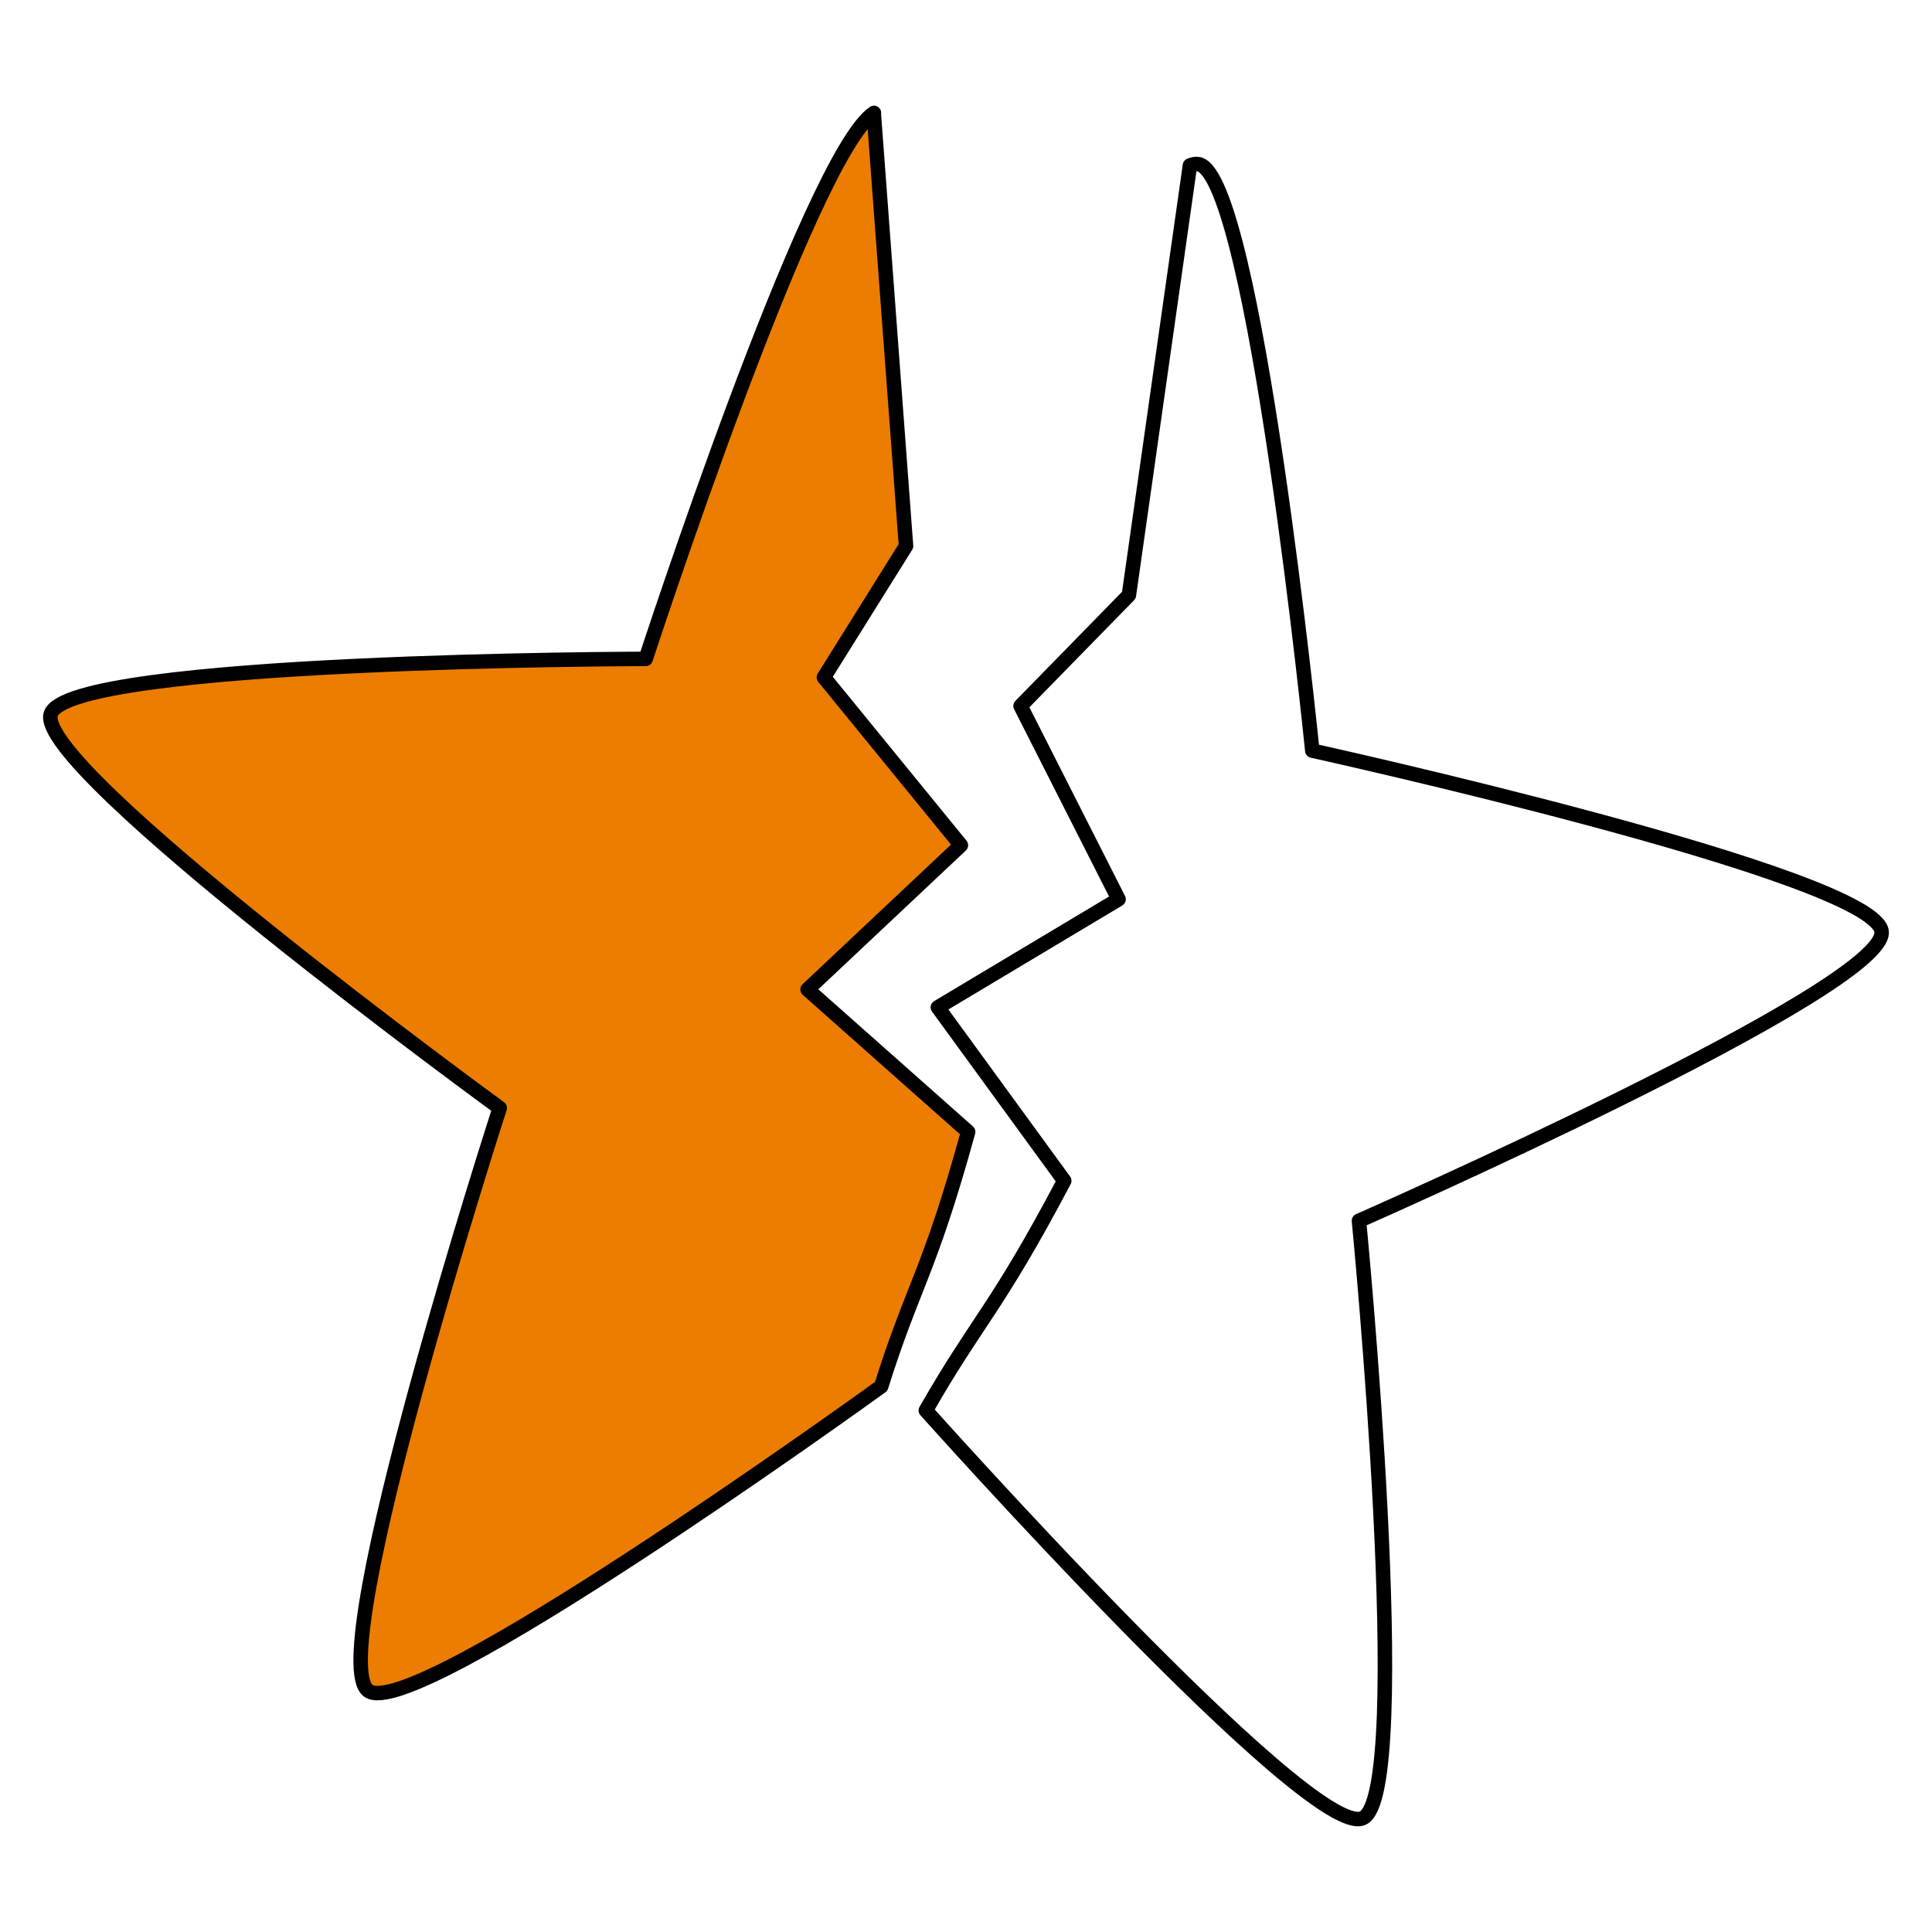 <svg xmlns="http://www.w3.org/2000/svg" viewBox="0 0 2000 2000" style="enable-background:new 0 0 2000 2000" xml:space="preserve"><path d="m981.7 124.4-.2.2 33.4 448.1-85 136 141.8 173.8L913 1031.8l166.2 147.4c-40.2 146.3-57.4 159.5-90 263.5h0c-23.5 17-484.3 348.8-530.9 315.1-47.9-34.7 136-603.3 136-603.3s-483-351.8-464.7-407.9c18.3-56.3 615.8-57 615.8-57s169.8-520.7 236.3-565.2z" style="fill-rule:evenodd;clip-rule:evenodd;fill:#ec7d00;stroke:#000;stroke-width:15;stroke-linecap:round;stroke-linejoin:round;stroke-miterlimit:10" transform="translate(-76.995 -7.512)"/><path d="M986.7 123.4c3-2 6-3.2 8.6-3.2 59.1 0 244.7 567.9 244.7 567.9s597.6.9 615.8 57c18.3 56.3-464.5 408.1-464.5 408.1s183.7 568.5 136 603.3c-48.1 34.8-532-315.6-532-315.6s1.7-1.3 0 0c32.6-104 48.6-116.6 89.1-262.9l-166.2-147.4L1077 881.3 935.1 707.5l85-136-33.4-448.1z" style="fill:none;stroke:#000;stroke-width:15;stroke-linecap:round;stroke-linejoin:round;stroke-miterlimit:10" transform="rotate(12.351 888.203 1280.112)"/></svg>
